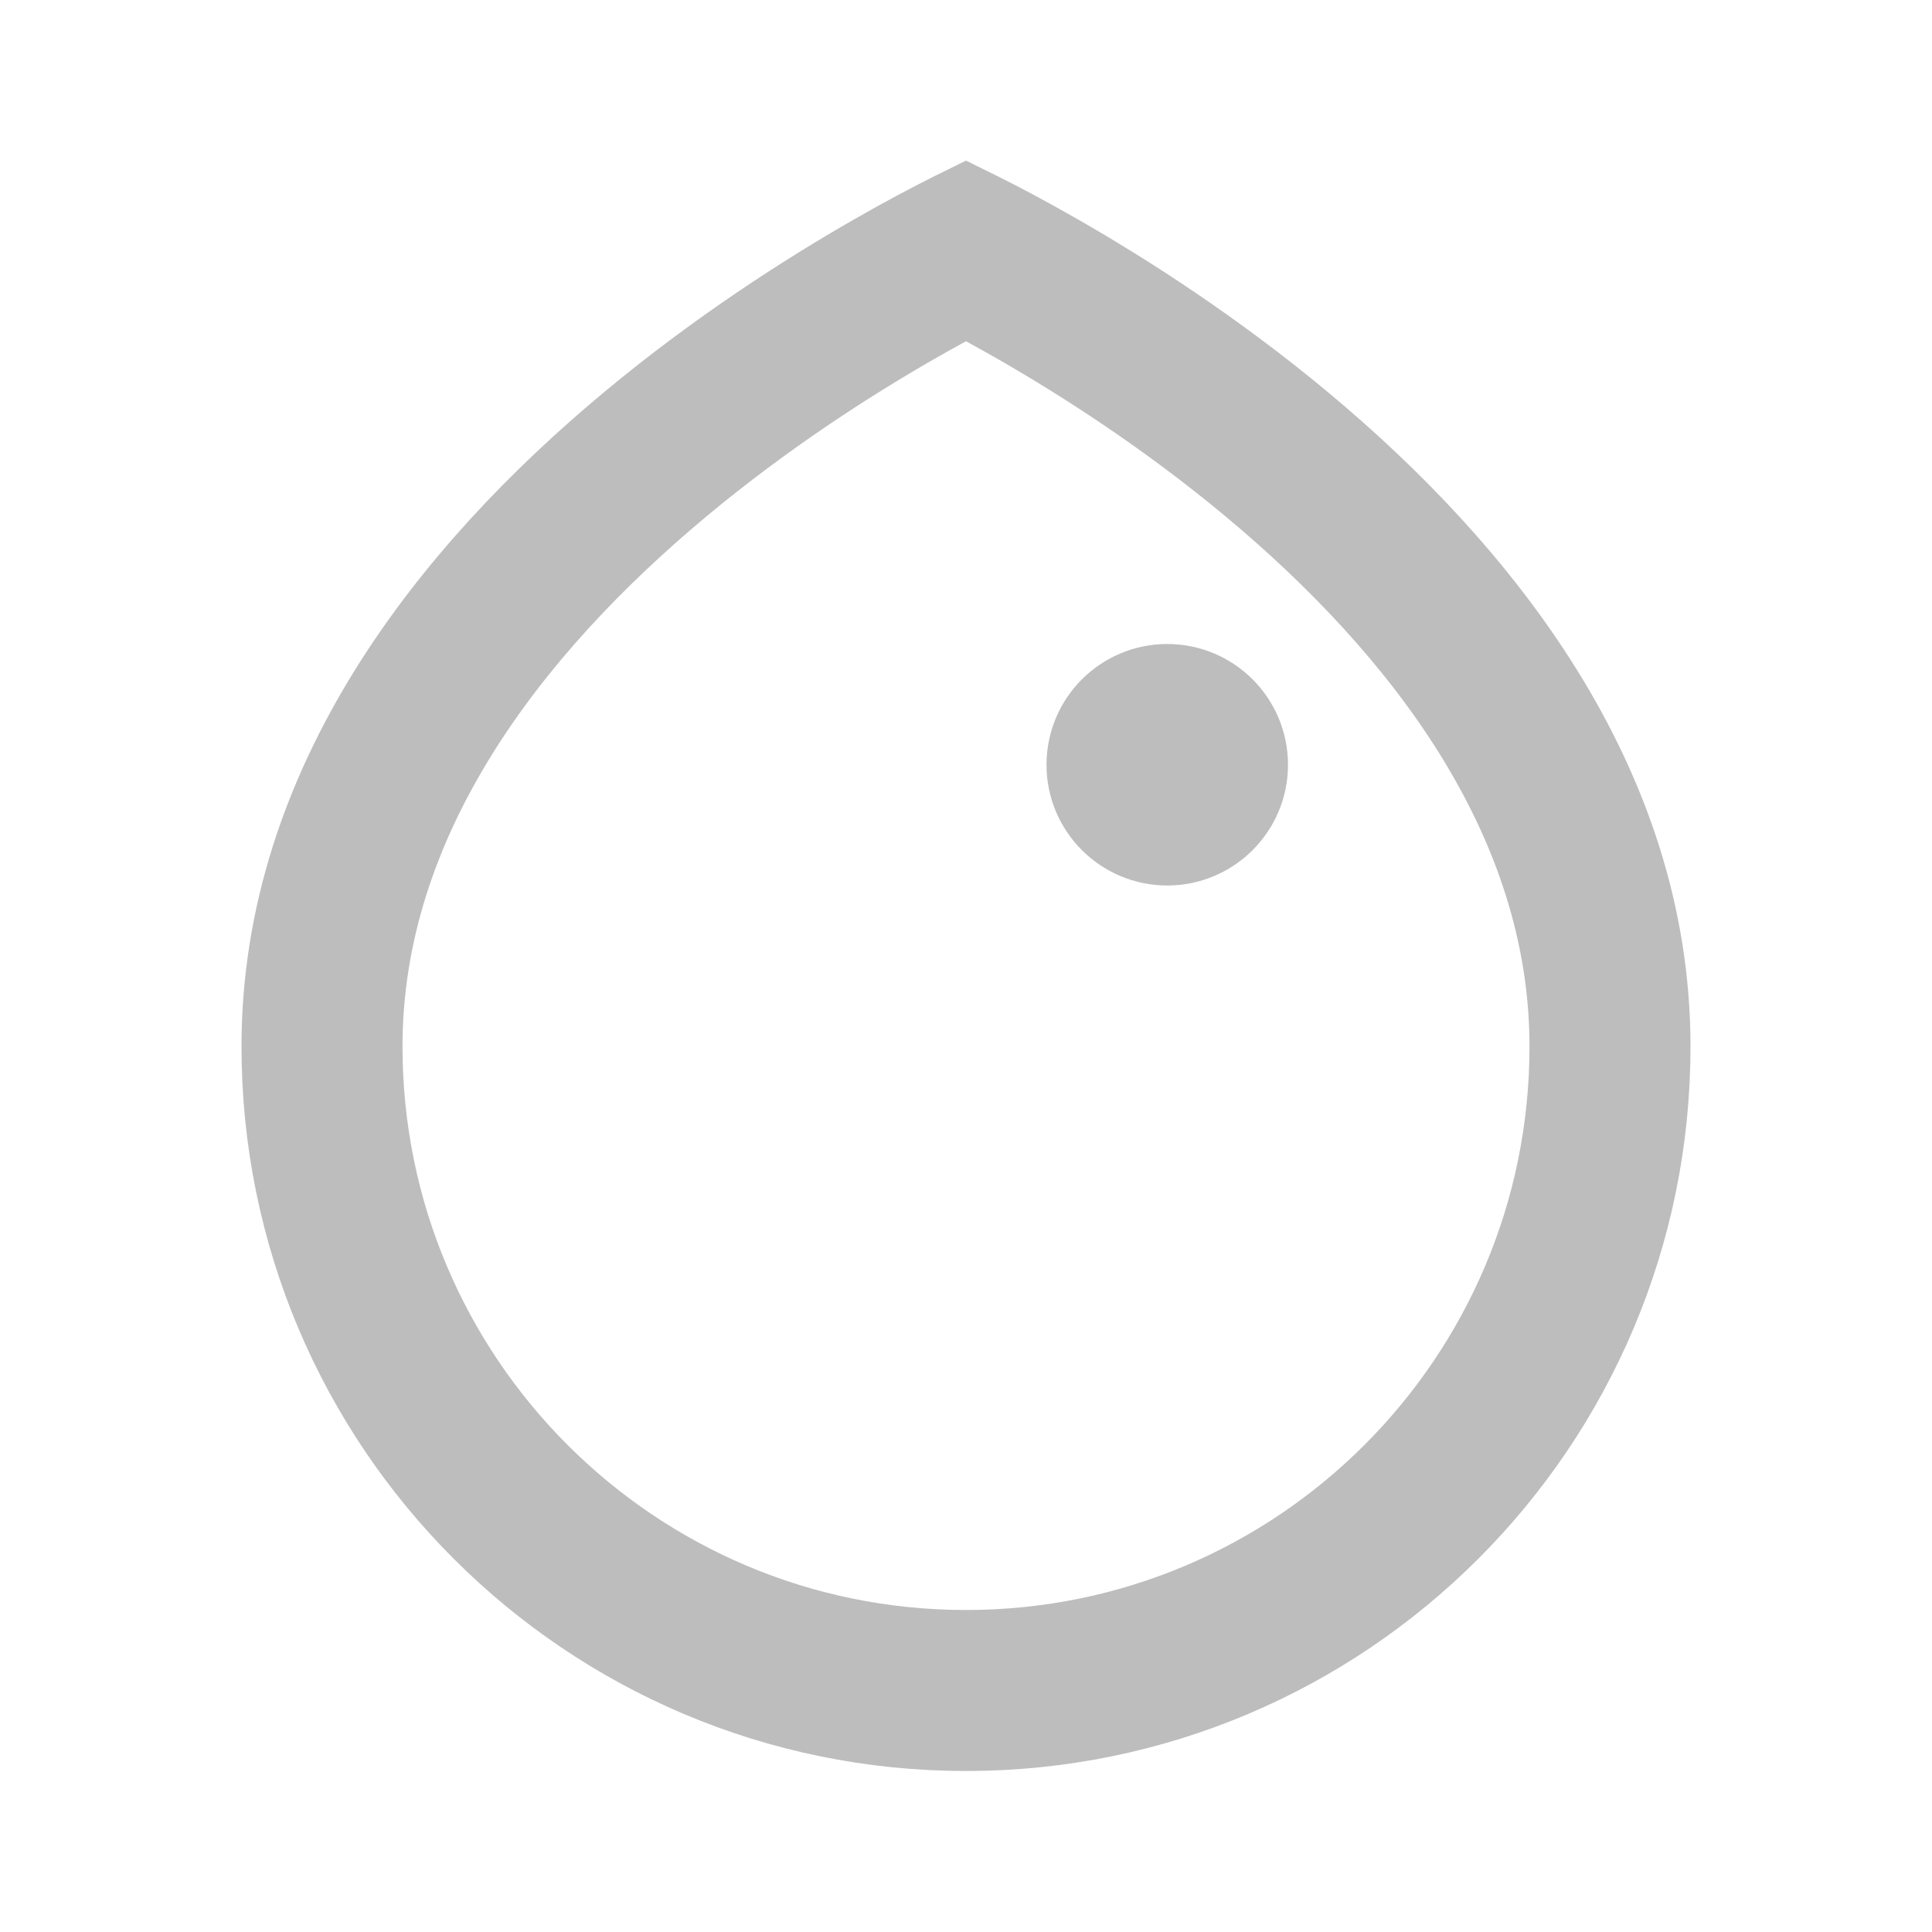 <svg width="24" height="24" viewBox="0 0 24 24" fill="none" xmlns="http://www.w3.org/2000/svg">
<path d="M12.239 3.8L12 3.671L11.761 3.8C11.632 3.87 11.492 3.949 11.341 4.035C10.549 4.49 9.501 5.16 8.46 6.027C6.328 7.804 4.5 10.172 4.5 13C4.5 17.142 7.858 20.5 12 20.5C16.142 20.5 19.5 17.142 19.5 13C19.5 10.172 17.672 7.804 15.54 6.027C14.499 5.16 13.451 4.49 12.659 4.035C12.508 3.949 12.368 3.87 12.239 3.8ZM15.5 9.5C15.5 10.052 15.052 10.5 14.5 10.5C13.948 10.5 13.5 10.052 13.5 9.5C13.5 8.948 13.948 8.5 14.5 8.5C15.052 8.5 15.5 8.948 15.5 9.5ZM20.5 13C20.5 17.694 16.694 21.5 12 21.5C7.306 21.5 3.5 17.694 3.5 13C3.5 9.724 5.609 7.101 7.82 5.259C8.917 4.345 10.016 3.642 10.843 3.168C11.255 2.931 11.598 2.752 11.837 2.633C11.898 2.602 11.953 2.575 12 2.552C12.047 2.575 12.102 2.602 12.163 2.633C12.402 2.752 12.745 2.931 13.157 3.168C13.984 3.642 15.083 4.345 16.18 5.259C18.39 7.101 20.5 9.724 20.5 13Z" fill="#BDBDBD" stroke="#BDBDBD"/>
</svg>

